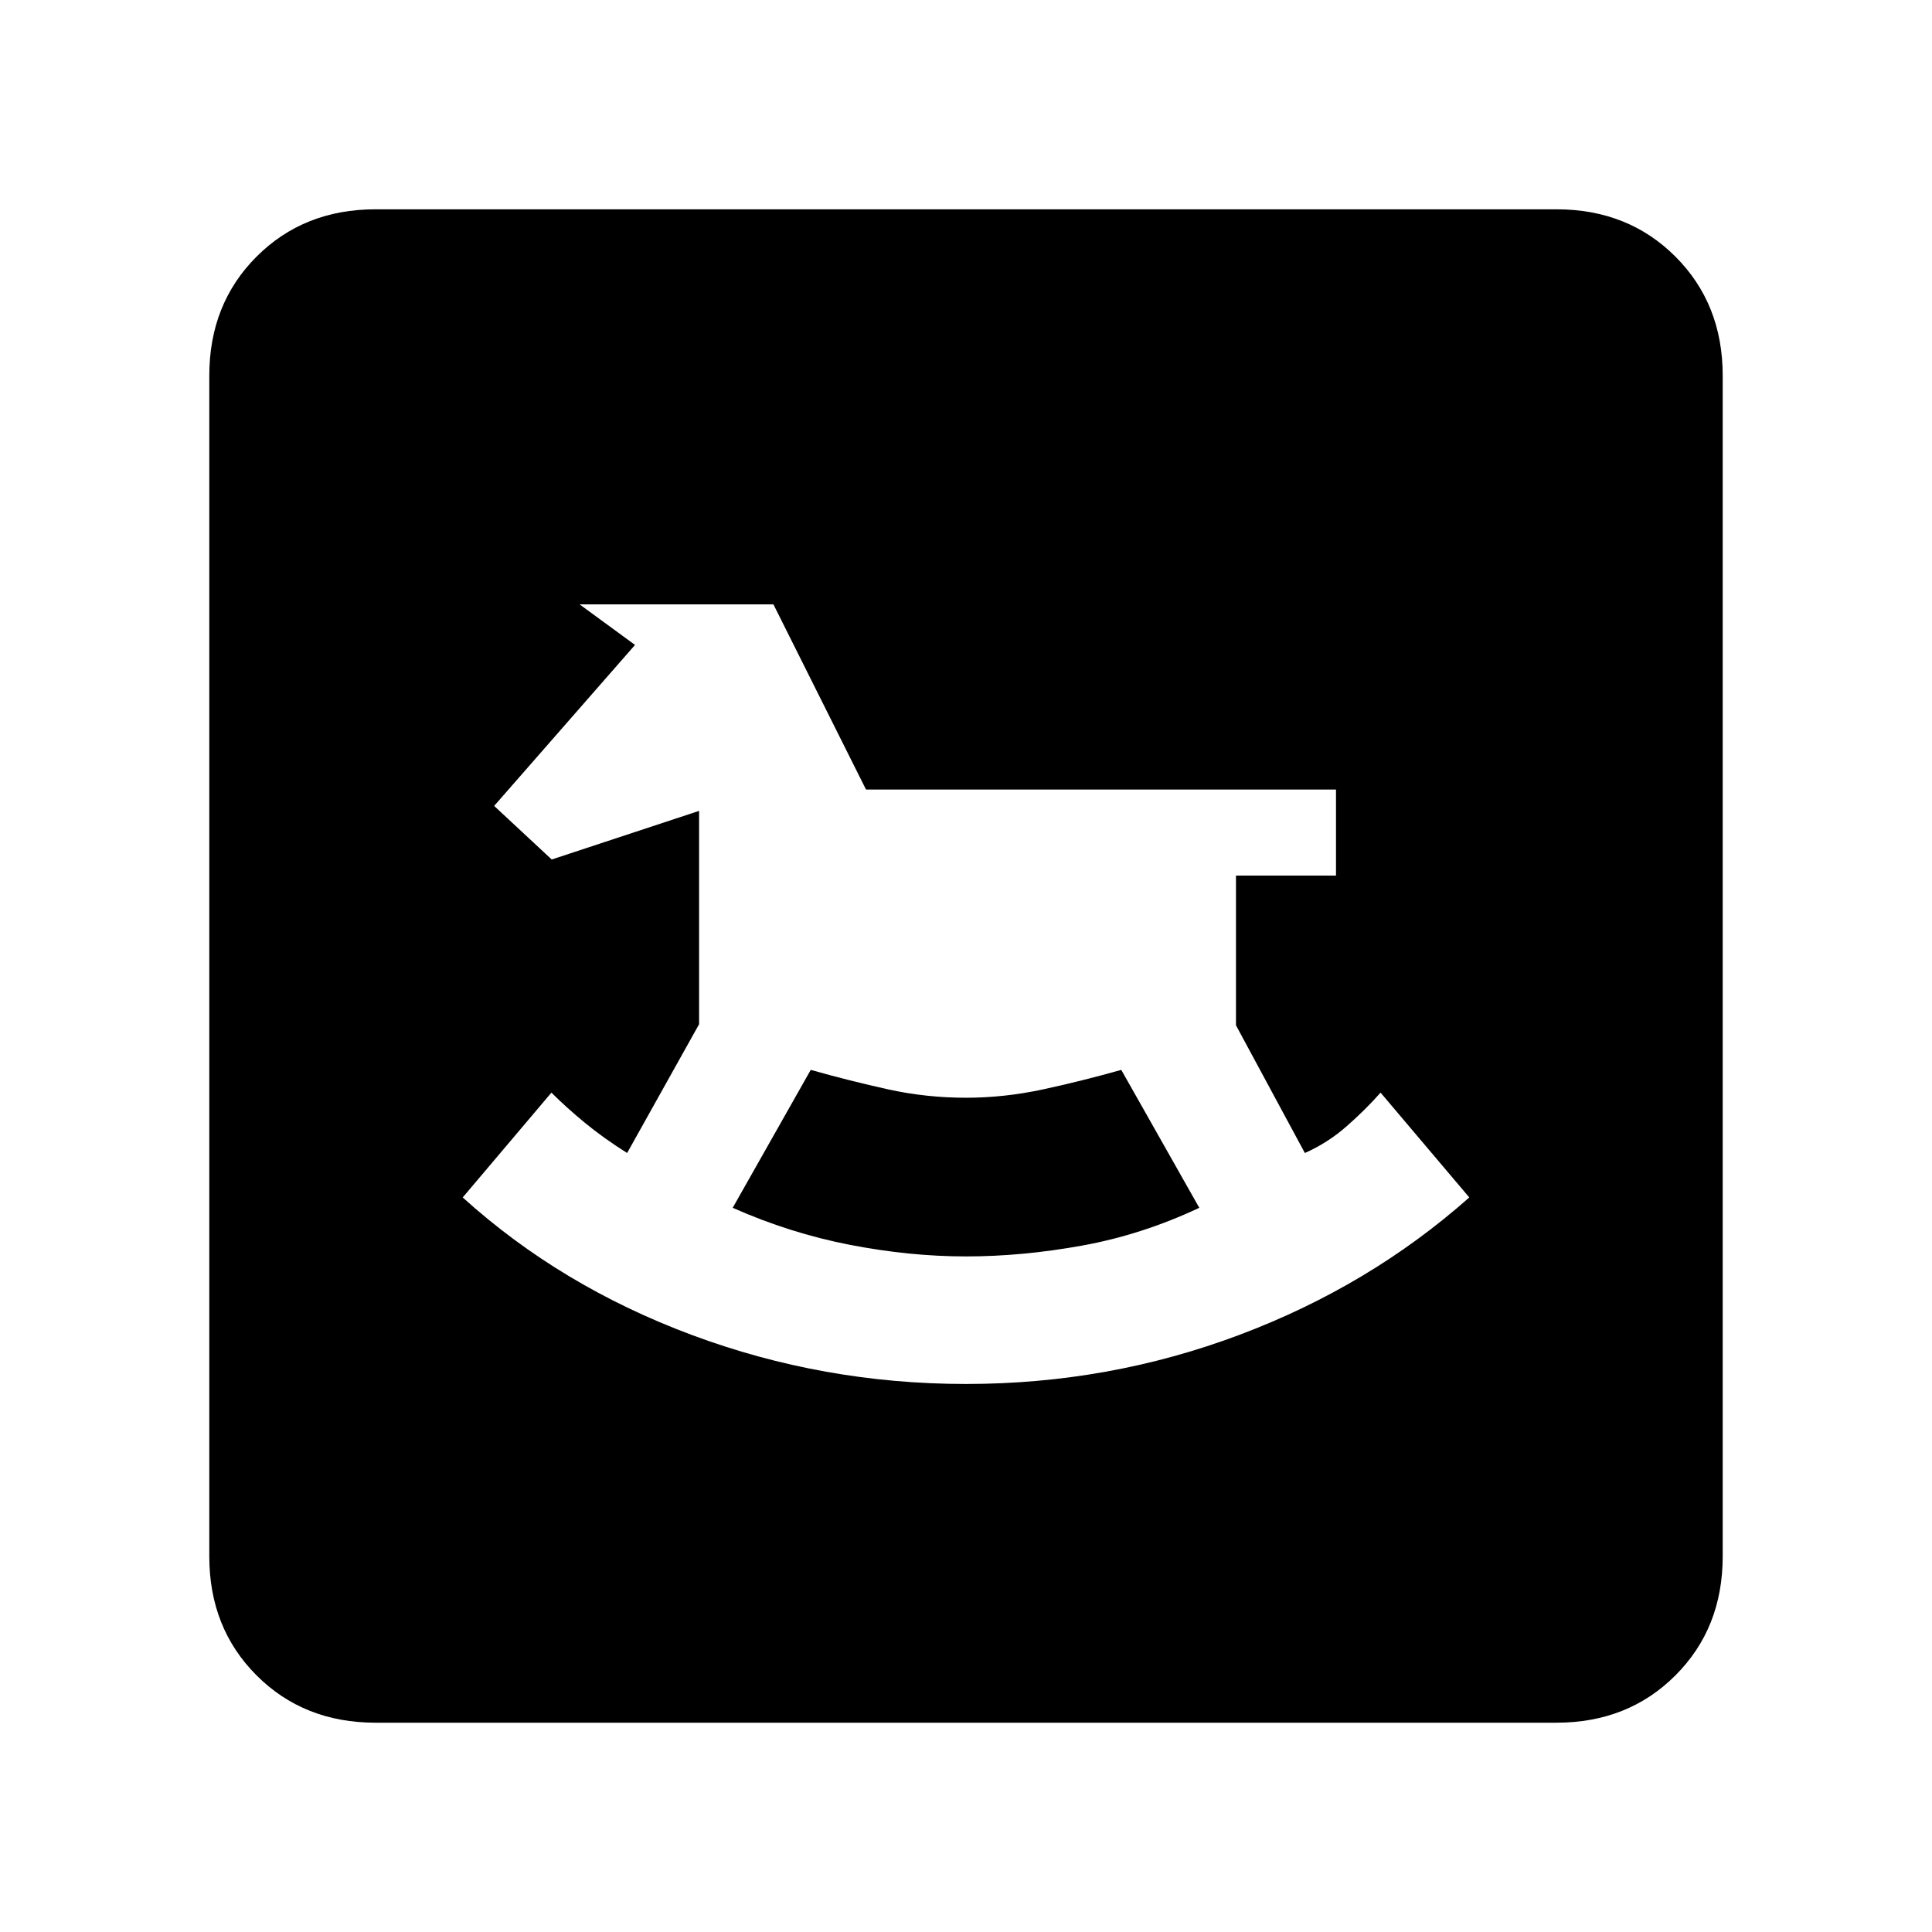 <svg xmlns="http://www.w3.org/2000/svg" height="20" viewBox="0 -960 960 960" width="20"><path d="M480-272.31q70.85 0 135.62-24.31 64.76-24.3 114.46-68.38L686-417.08q-7.46 8.46-16.88 16.73-9.43 8.27-20.74 13.27l-34.23-63.46v-74.38h49.7v-42.77H430.31l-46-92H288l27.54 20.15-70 80 28.61 26.62 73.23-24.16v106l-35.76 64Q300-394.38 290.73-402q-9.27-7.62-16.73-15.08L229.92-365q48.7 44.08 113.96 68.38 65.27 24.31 136.12 24.31Zm0-63.38q-28 0-57.73-5.77-29.73-5.77-58.19-18.39l38.77-68.53q19.61 5.53 38.5 9.69 18.88 4.15 38.65 4.15 19 0 38.27-4.15 19.27-4.16 38.88-9.69l38.77 68.53q-28.46 13.39-58.19 18.77-29.73 5.39-57.73 5.39ZM186.62-104q-35.62 0-59.12-23.5T104-186.62v-586.76q0-35.62 23.5-59.12t59.12-23.5h586.76q35.62 0 59.12 23.5t23.5 59.12v586.76q0 35.62-23.5 59.12T773.38-104H186.62Z"/></svg>